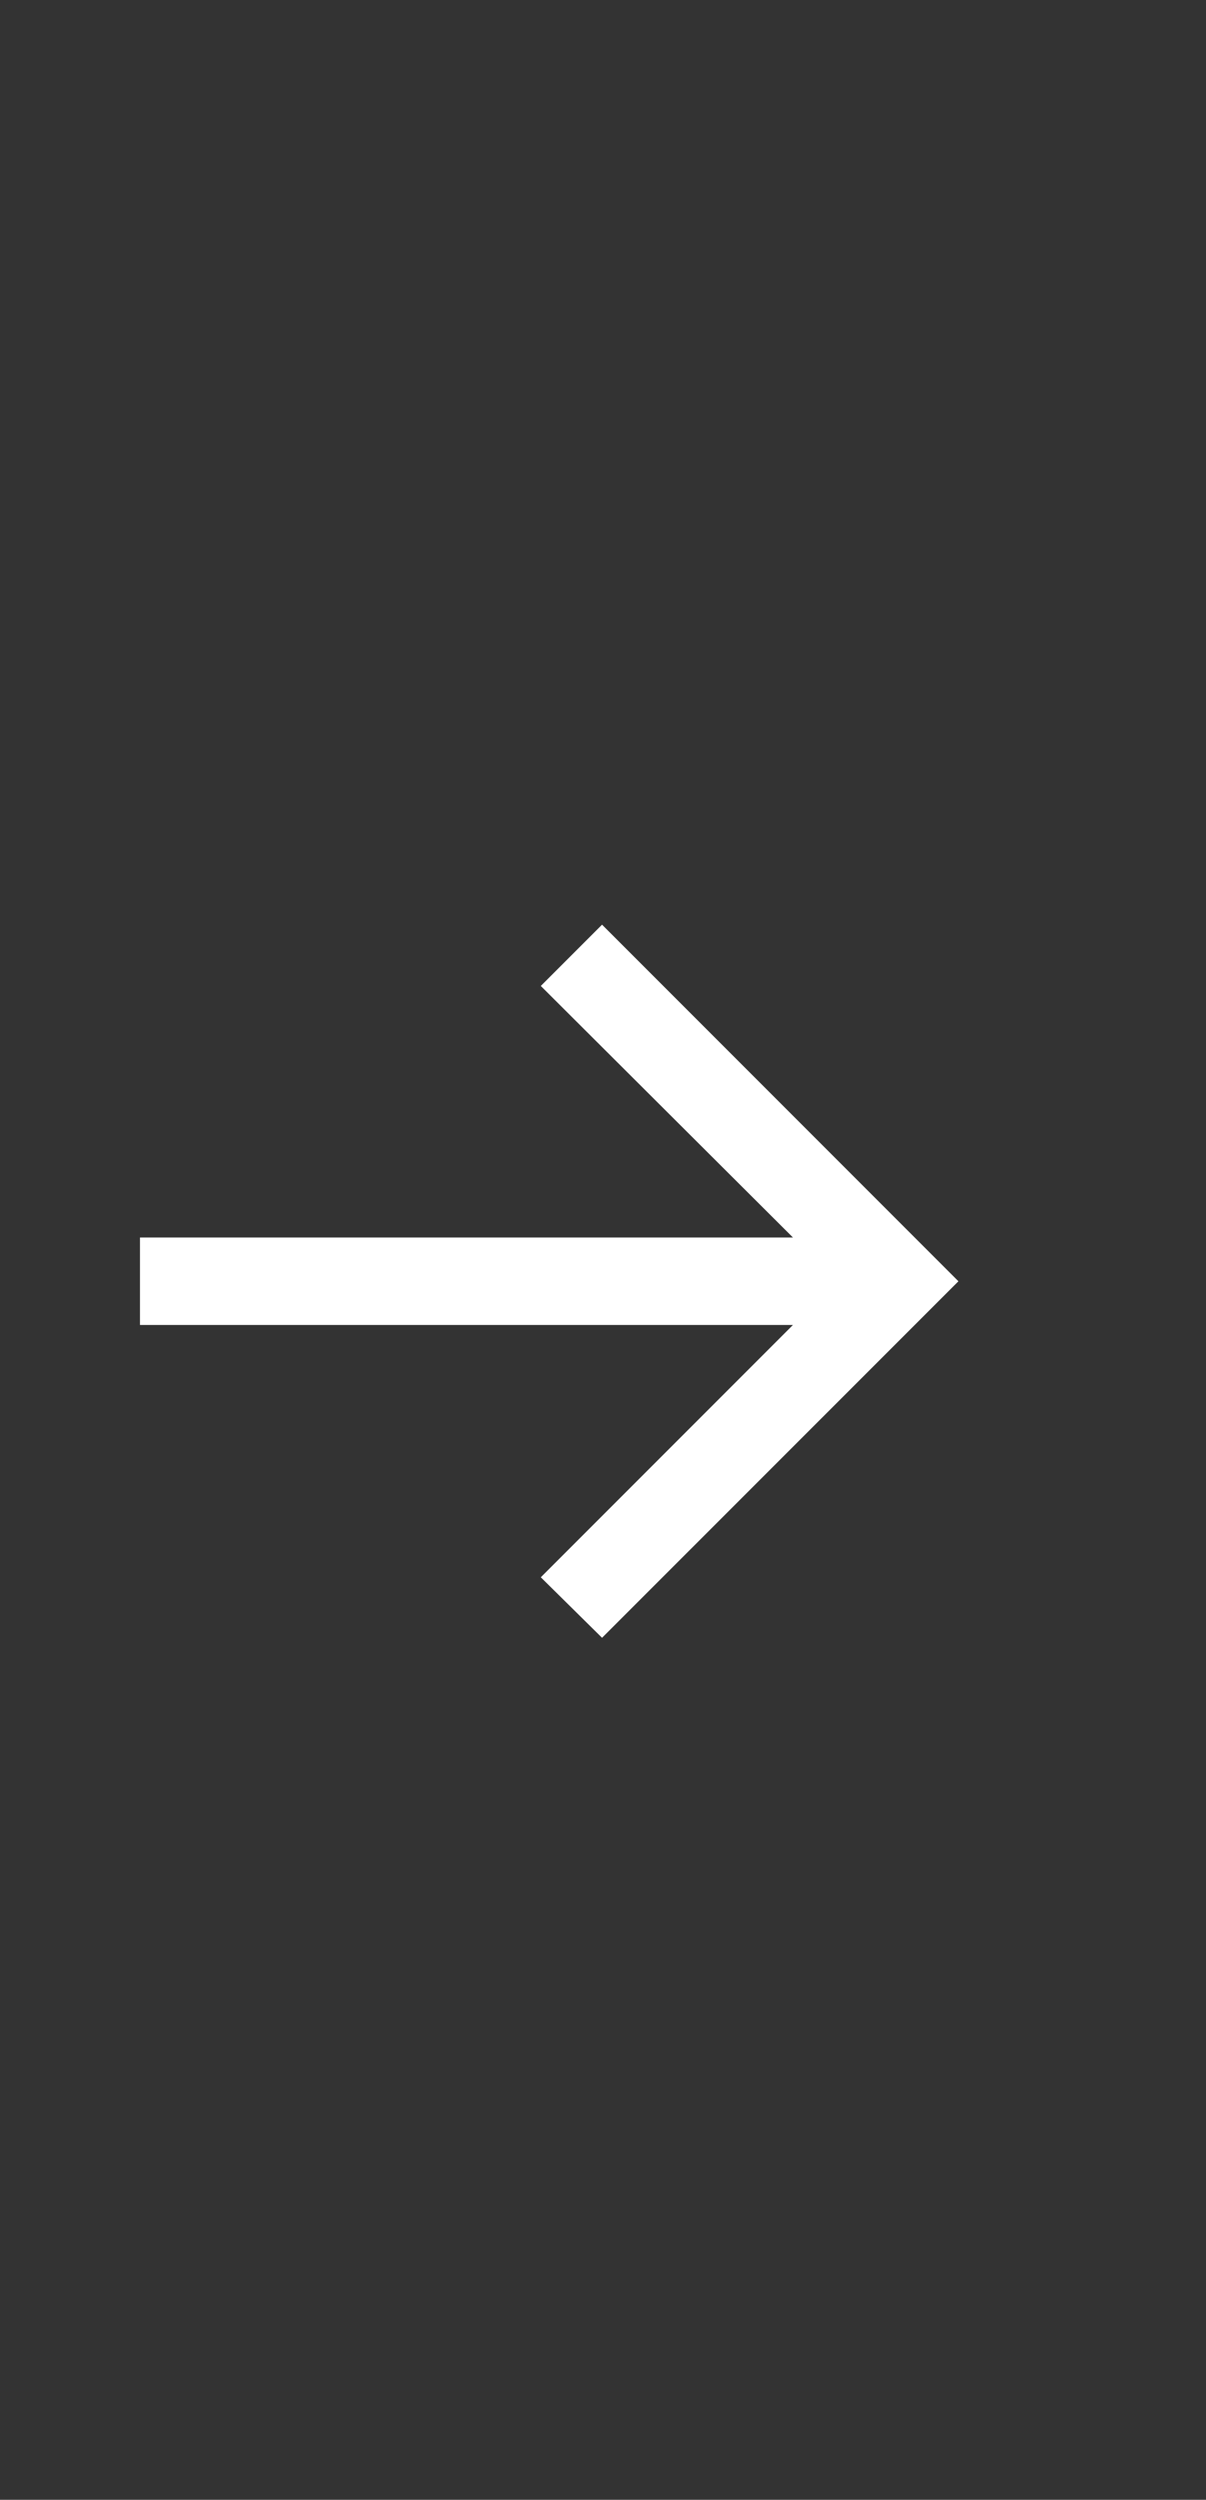 <svg width="14" height="29" viewBox="0 0 14 29" fill="none" xmlns="http://www.w3.org/2000/svg">
<rect x="0" y="0" width="14" height="29" fill="#333333" stroke="none"/>
<path d="M6.989 19L6.278 18.298L9.205 15.371H1.625V14.356H9.205L6.278 11.438L6.989 10.727L11.126 14.864L6.989 19Z" fill="white"/>
</svg>
